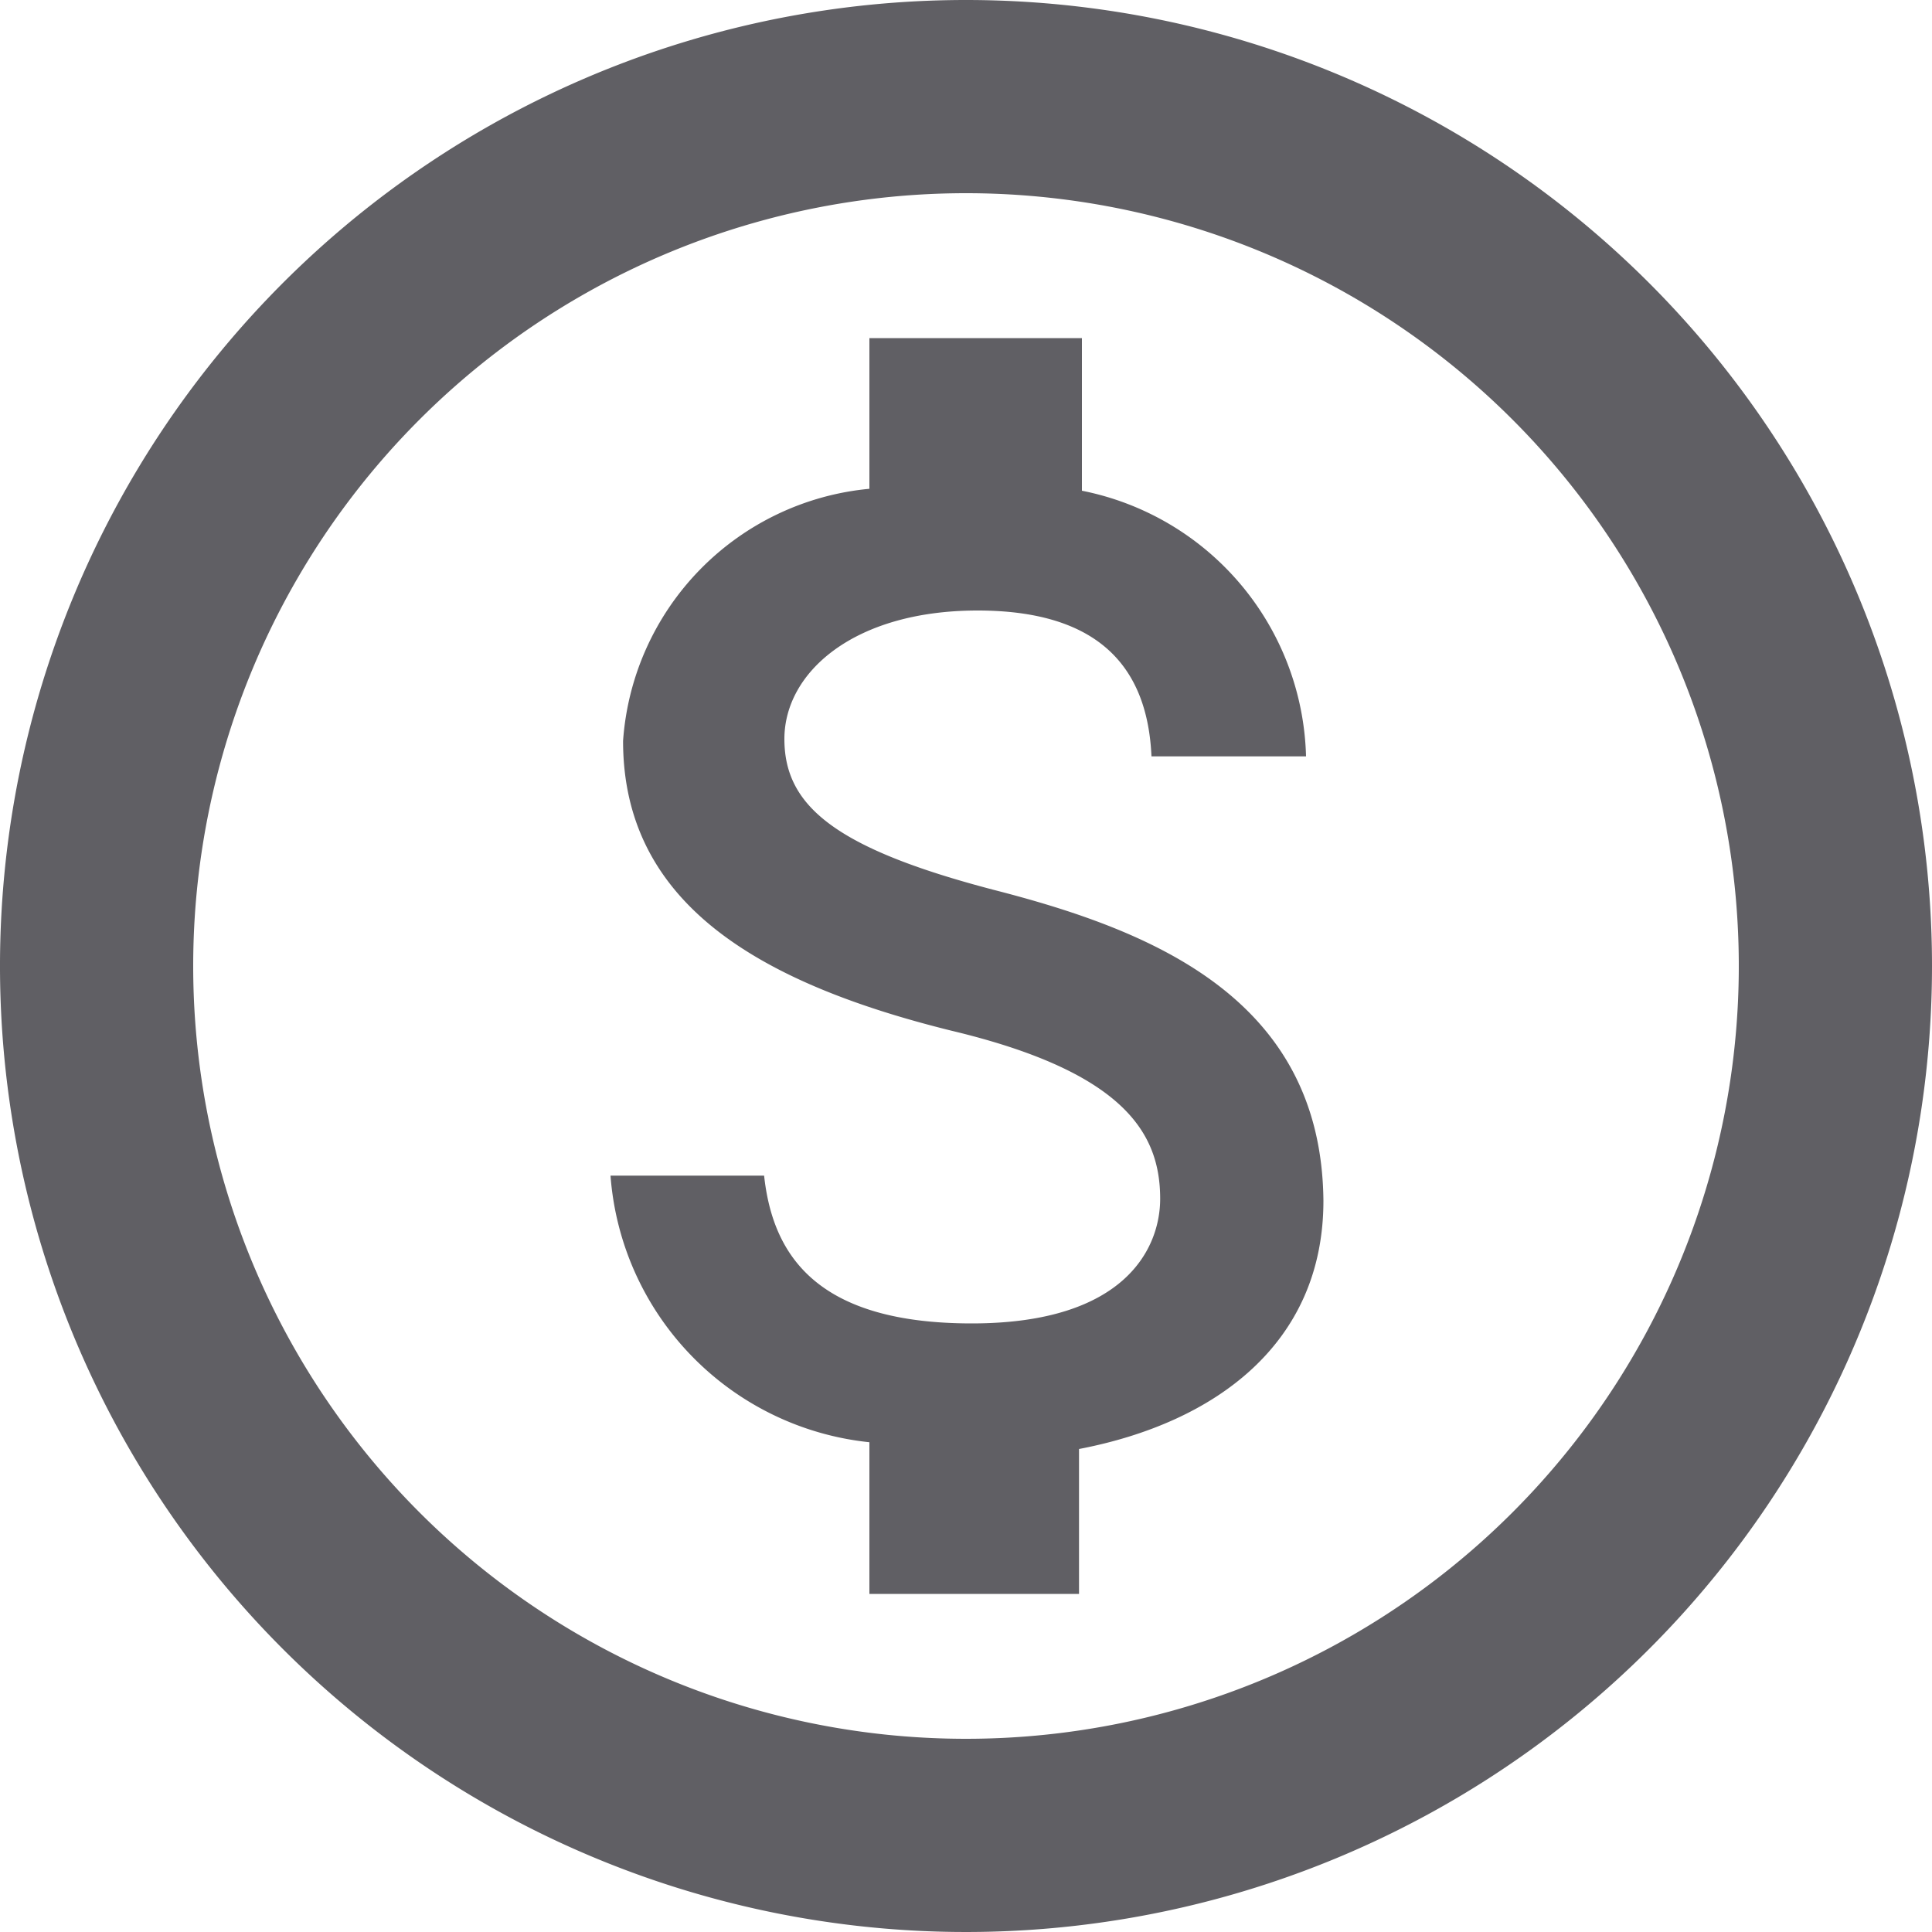 <svg xmlns="http://www.w3.org/2000/svg" id="Layer_1" data-name="Layer 1" viewBox="0 0 20 20"><defs><style>.cls-1{fill:#605f64}</style></defs><title>cymbal</title><g><path d="M10.28,9.21c-1.64-.43-2.16-.87-2.16-1.56s.72-1.33,2-1.33,1.76.61,1.8,1.51h1.6a2.88,2.88,0,0,0-2.32-2.75V3.5H9V5.06A2.82,2.82,0,0,0,6.45,7.67c0,1.67,1.38,2.5,3.4,3,1.8.43,2.16,1.07,2.16,1.74,0,.5-.35,1.29-1.95,1.29S8,13,7.91,12.17H6.32A3,3,0,0,0,9,14.93V16.5h2.17V15c1.41-.27,2.53-1.09,2.53-2.57C13.68,10.33,11.92,9.63,10.28,9.21Z" class="cls-1"/><path d="M10,2a8,8,0,1,1-8,8,8,8,0,0,1,8-8m0-2A10,10,0,1,0,20,10,10,10,0,0,0,10,0Z" class="cls-1"/></g></svg>